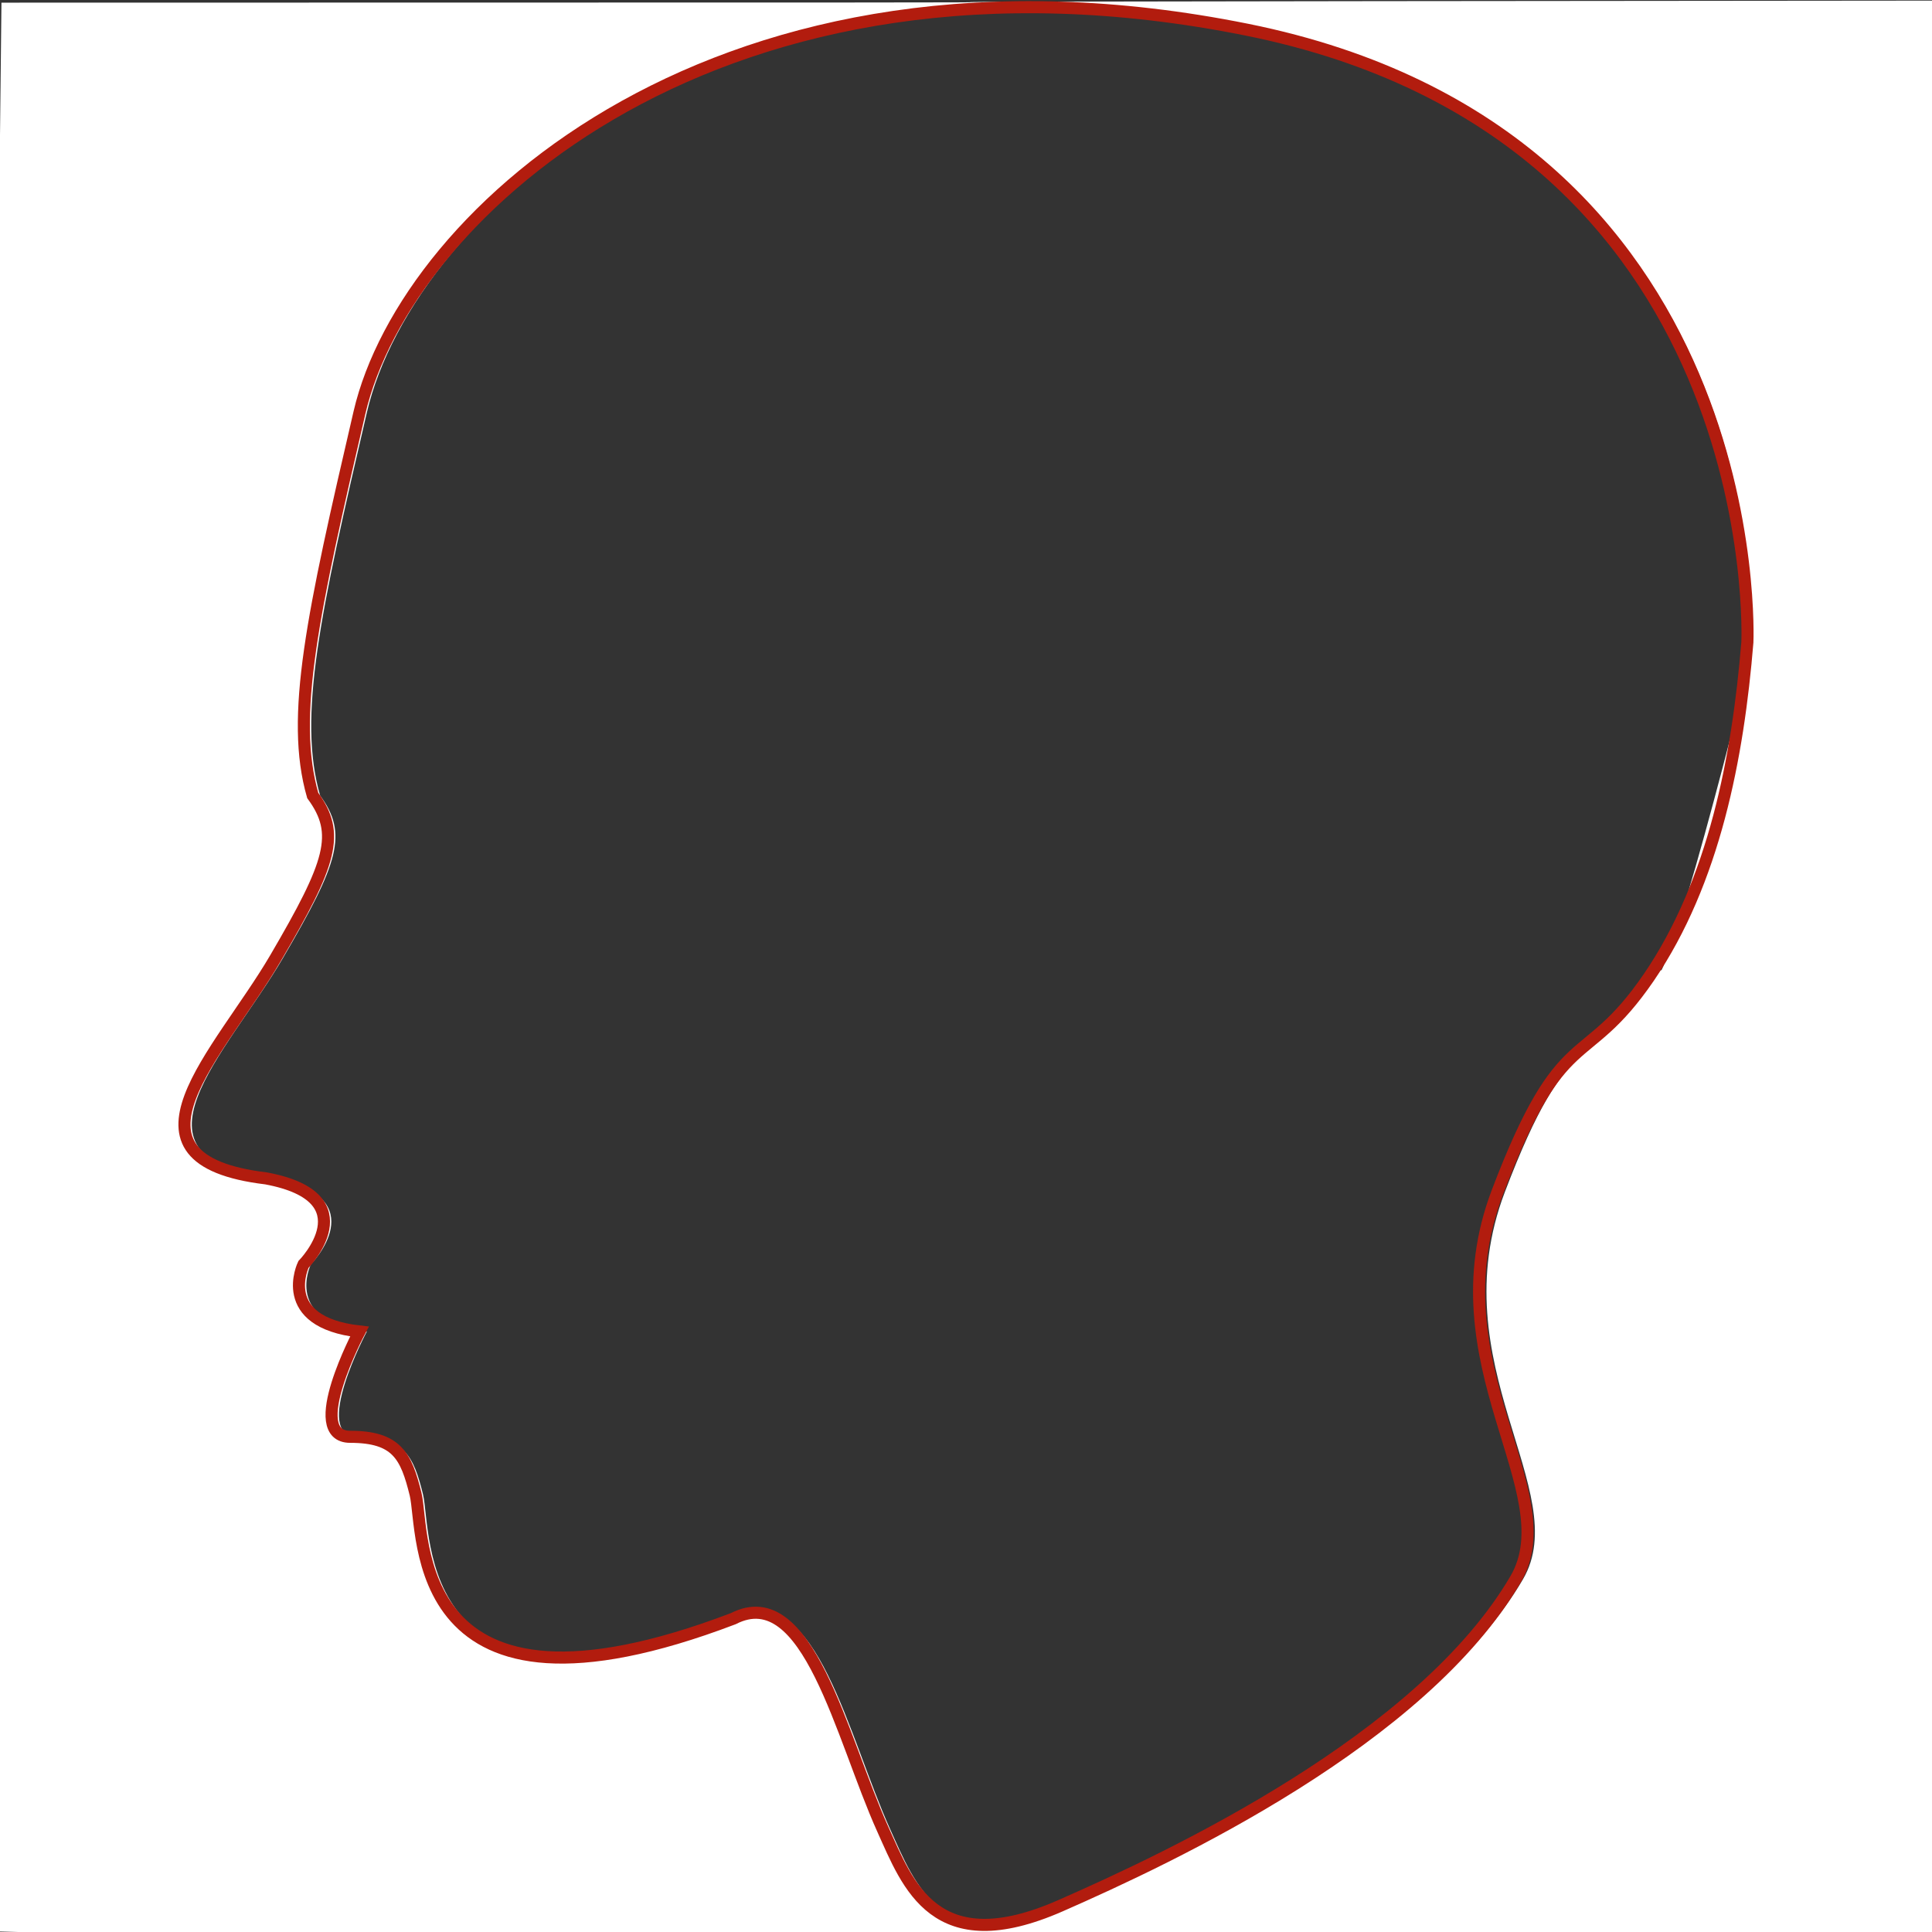 <?xml version="1.0" encoding="utf-8"?>
<svg width="800px" height="800px" viewBox="0 0 16 16" version="1.1" class="si-glyph si-glyph-head" xmlns="http://www.w3.org/2000/svg">
  <rect x="0" y="0" width="16" height="16" fill="#333333" stroke="none"/>
  <title>Head</title>
  <path d="M 23.695 -0.485 L 23.695 16.509 L 6.701 16.509 L 6.701 -0.485 Z M 7.701 15.509 L 22.695 15.509 L 22.695 0.515 L 7.701 0.515 Z" style="fill: none;"/>
  <path d="M 23.695 -0.485 L 23.695 16.509 L 6.701 16.509 L 6.701 -0.485 Z M 7.701 15.509 L 22.695 15.509 L 22.695 0.515 L 7.701 0.515 Z" style="fill: none;"/>
  <path d="M 23.695 -0.485 L 23.695 16.509 L 6.701 16.509 L 6.701 -0.485 Z M 7.701 15.509 L 22.695 15.509 L 22.695 0.515 L 7.701 0.515 Z" style="fill: none;"/>
  <path d="M 23.695 -0.485 L 23.695 16.509 L 6.701 16.509 L 6.701 -0.485 Z M 7.701 15.509 L 22.695 15.509 L 22.695 0.515 L 7.701 0.515 Z" style="fill: none;"/>
  <rect x="13.69" y="8.035" width="2.333" height="0.158" style="fill: rgb(255, 255, 255);"/>
  <g stroke="none" stroke-width="1" fill="#434343" fill-rule="evenodd" transform="matrix(-1, 0, 0, 1, 14.944, 0)">
    <g transform="translate(1, 0)">
      <g>
        <g>
          <path d="M -0.568 5.319 C -0.568 5.319 -0.777 1.118 3.556 0.246 C 7.889 -0.626 10.519 1.752 10.906 3.417 C 11.293 5.082 11.481 5.935 11.293 6.588 C 11.061 6.905 11.138 7.143 11.602 7.936 C 12.066 8.729 12.995 9.601 11.679 9.759 C 10.828 9.918 11.37 10.472 11.37 10.472 C 11.37 10.472 11.602 10.948 10.906 11.027 C 10.906 11.027 11.37 11.899 10.983 11.899 C 10.596 11.899 10.519 12.058 10.441 12.375 C 10.364 12.692 10.518 14.436 7.81 13.405 C 7.191 13.088 6.918 14.382 6.572 15.149 C 6.364 15.61 6.141 16.239 5.102 15.783 C 4.175 15.376 2.107 14.405 1.331 13.078 C 0.907 12.351 2.024 11.3 1.482 9.873 C 0.94 8.446 0.786 8.896 0.244 8.104 C -0.606 8.095 -2.057 8.038 -2.058 8.051 C -2.11 9.193 -2.081 8.025 -2.093 16.009 C -1.679 16.009 7.55 16.178 13.944 15.996 C 13.947 0.015 13.98 4.518 13.932 0.022 C -2.128 0.021 13.945 0.018 -2.11 0.005 C -2.078 8.049 -2.112 6.205 -2.084 8.051 C -0.954 8.068 -2.088 8.067 0.271 8.084 C 0.201 8.522 -0.571 5.391 -0.562 5.403 L -0.568 5.319 Z" class="si-glyph-fill" stroke-width="0.1px" style="fill: rgb(255, 255, 255);"/>
          <path d="M -0.527 5.319 C -0.527 5.319 -0.716 1.118 3.617 0.246 C 7.95 -0.626 10.58 1.752 10.967 3.417 C 11.354 5.082 11.542 5.935 11.354 6.588 C 11.122 6.905 11.199 7.143 11.663 7.936 C 12.127 8.729 13.056 9.601 11.74 9.759 C 10.889 9.918 11.431 10.472 11.431 10.472 C 11.431 10.472 11.663 10.948 10.967 11.027 C 10.967 11.027 11.431 11.899 11.044 11.899 C 10.657 11.899 10.58 12.058 10.502 12.375 C 10.425 12.692 10.579 14.436 7.871 13.405 C 7.252 13.088 6.979 14.382 6.633 15.149 C 6.425 15.61 6.202 16.239 5.163 15.783 C 4.236 15.376 2.168 14.405 1.392 13.078 C 0.968 12.351 2.085 11.3 1.543 9.873 C 1.001 8.446 0.831 8.886 0.289 8.094 C -0.252 7.301 -0.449 6.27 -0.527 5.319 Z" class="si-glyph-fill" stroke-width="0.1px" stroke="rgb(178, 28, 14)" style="fill: none;"/>
        </g>
      </g>
    </g>
  </g>
</svg>